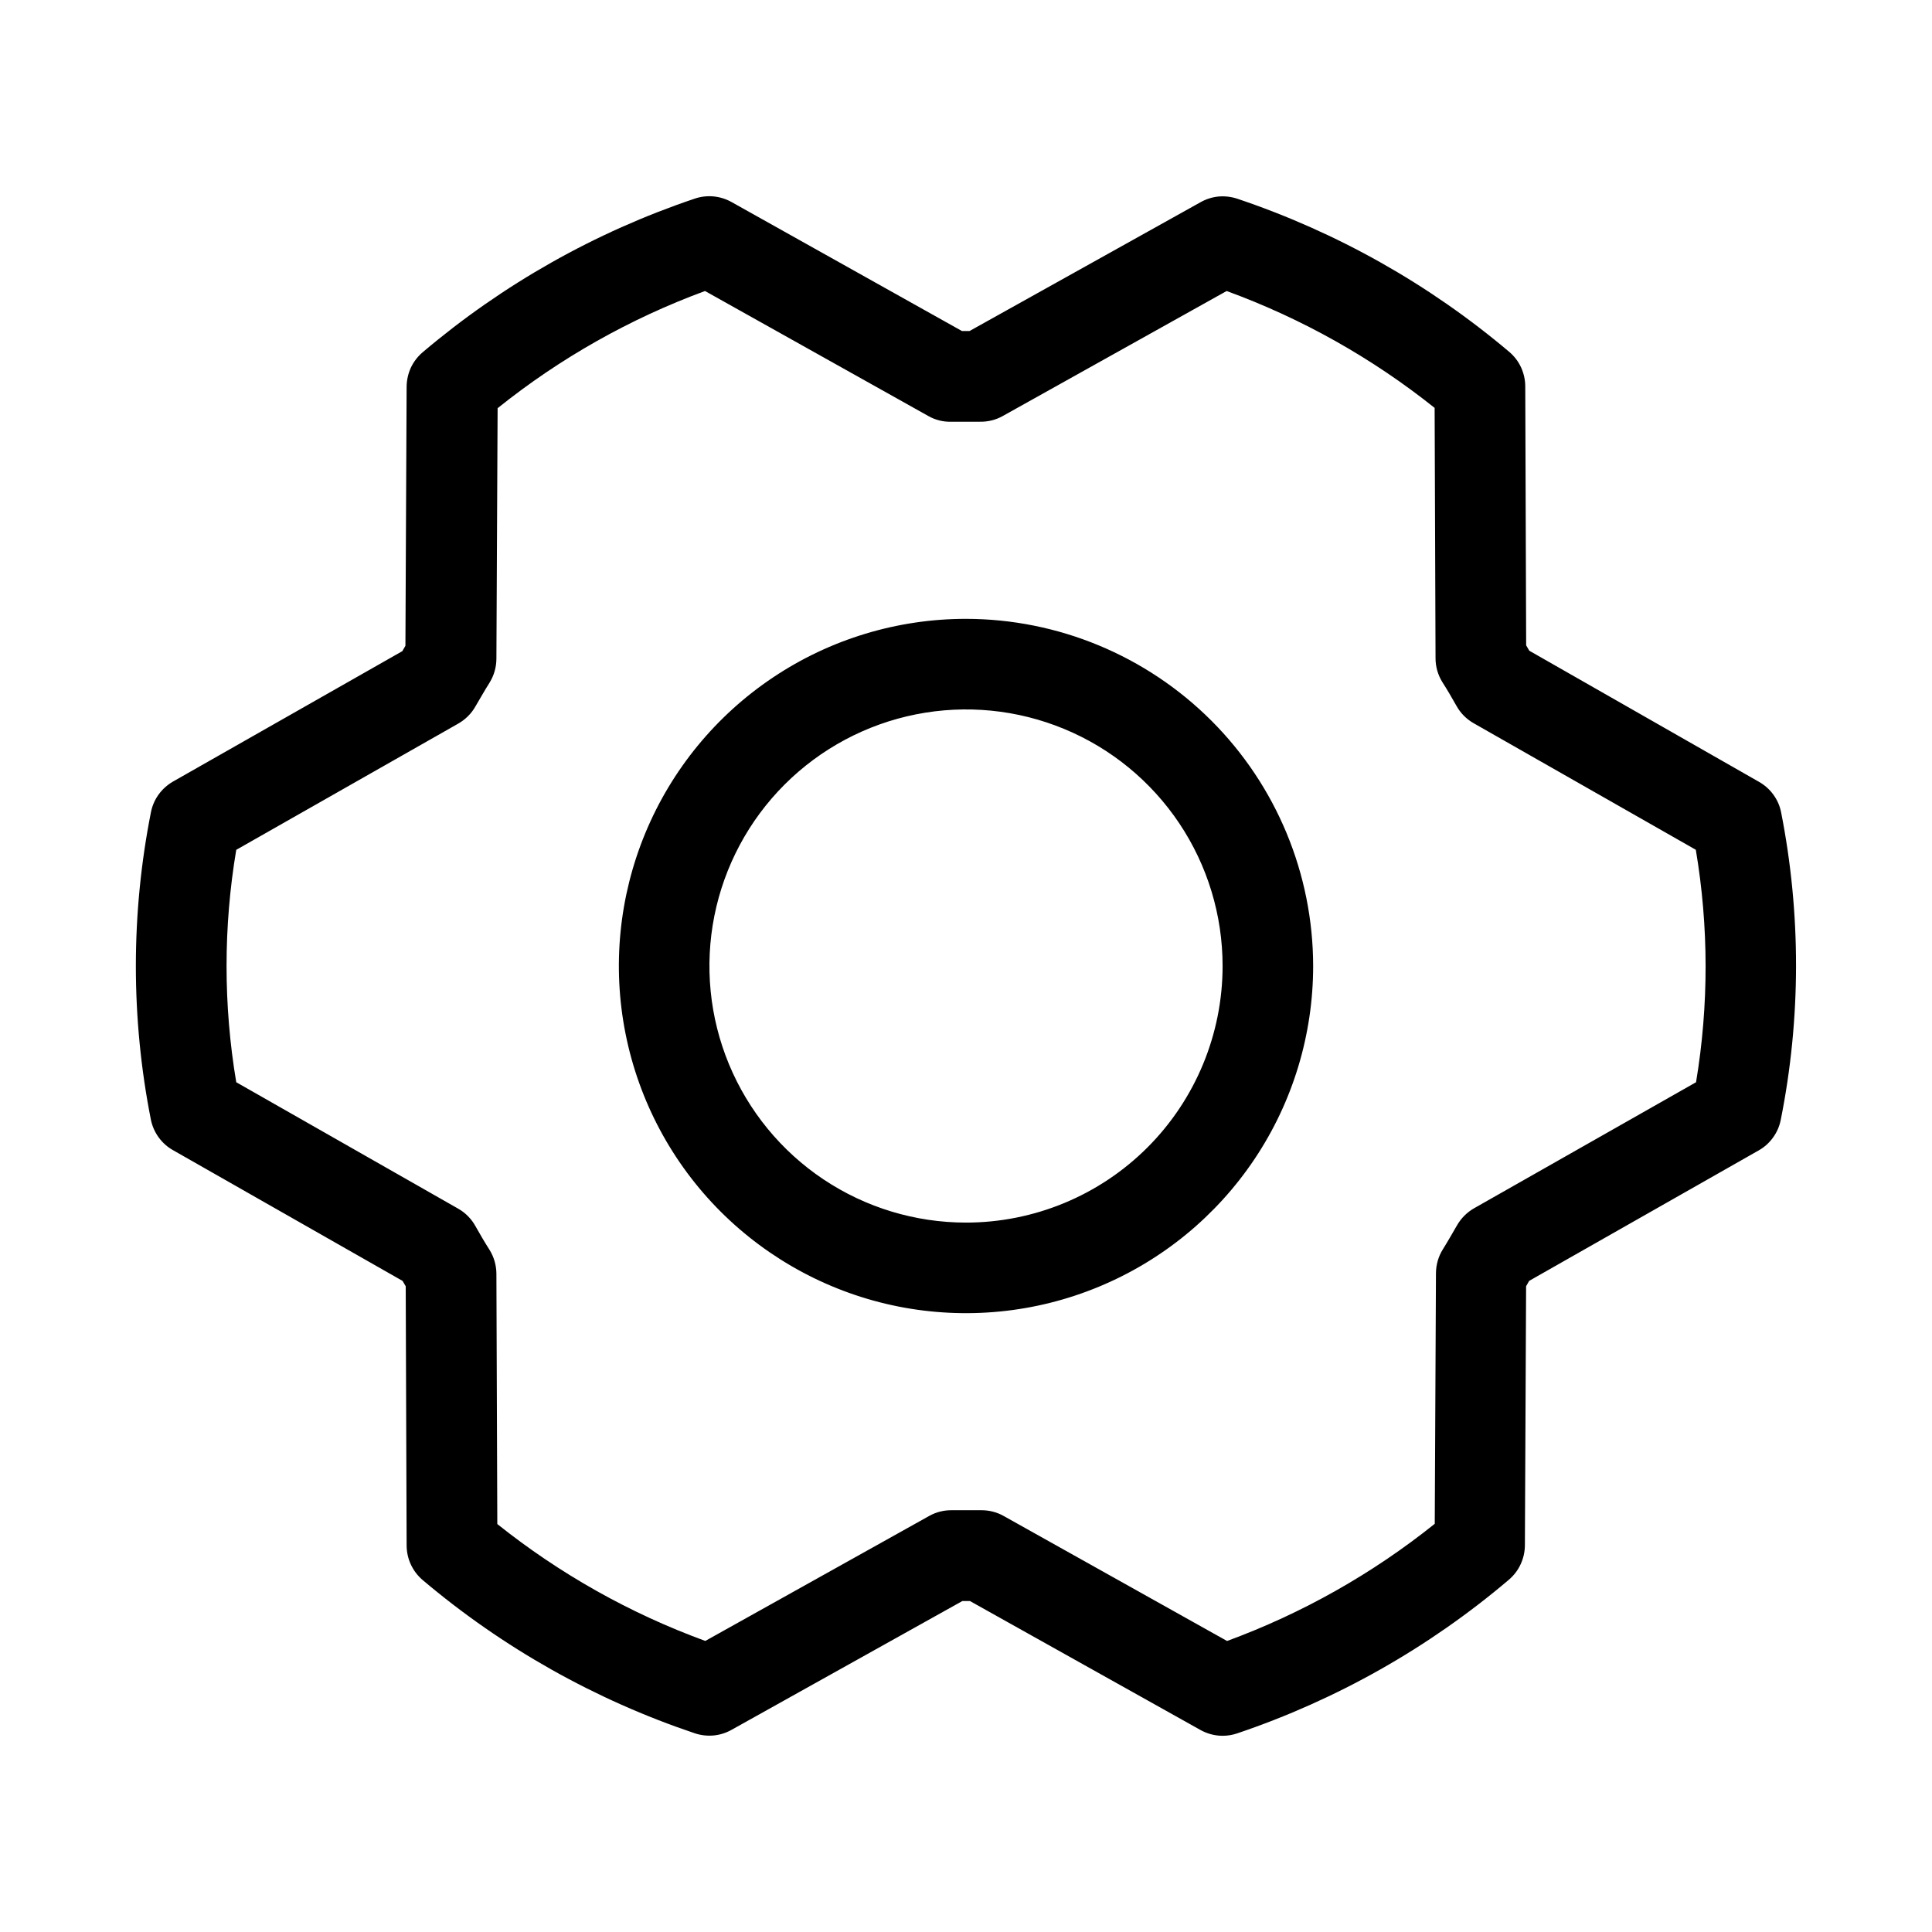 <svg xmlns="http://www.w3.org/2000/svg" xmlns:xlink="http://www.w3.org/1999/xlink" fill="none" version="1.1" width="32" height="32" viewBox="0 0 32 32"><g><g><path d="M16,10.25C14.863,10.25,13.751,10.587,12.806,11.219C11.86,11.851,11.123,12.749,10.688,13.8C10.253,14.85,10.139,16.007,10.361,17.122C10.583,18.237,11.13,19.262,11.934,20.066C12.739,20.87,13.763,21.418,14.879,21.64C15.994,21.861,17.15,21.748,18.201,21.312C19.251,20.877,20.149,20.14,20.781,19.195C21.413,18.249,21.75,17.137,21.75,16C21.748,14.476,21.142,13.014,20.064,11.936C18.986,10.859,17.525,10.252,16,10.25ZM16,20.25C15.16,20.25,14.338,20.001,13.639,19.534C12.94,19.067,12.396,18.403,12.074,17.627C11.752,16.85,11.668,15.995,11.832,15.171C11.996,14.347,12.401,13.589,12.995,12.995C13.589,12.401,14.347,11.996,15.171,11.832C15.996,11.668,16.85,11.752,17.627,12.074C18.403,12.395,19.067,12.94,19.534,13.639C20.001,14.338,20.25,15.159,20.25,16C20.25,17.127,19.802,18.208,19.006,19.005C18.209,19.802,17.127,20.25,16,20.25ZM29.5,13.45C29.479,13.346,29.435,13.247,29.372,13.161C29.309,13.074,29.228,13.003,29.135,12.95C29.135,12.95,25.33,10.778,25.33,10.778C25.33,10.778,25.278,10.689,25.278,10.689C25.278,10.689,25.263,6.4,25.263,6.4C25.263,6.292,25.239,6.185,25.194,6.086C25.149,5.988,25.083,5.901,25,5.83C23.671,4.706,22.141,3.845,20.492,3.291C20.392,3.258,20.287,3.246,20.183,3.255C20.079,3.265,19.978,3.297,19.887,3.348C19.887,3.348,16.058,5.483,16.058,5.483C16.058,5.483,15.933,5.483,15.933,5.483C15.933,5.483,12.114,3.345,12.114,3.345C12.022,3.294,11.921,3.263,11.816,3.253C11.711,3.244,11.606,3.256,11.507,3.29C9.857,3.845,8.328,4.709,7,5.835C6.918,5.905,6.851,5.992,6.805,6.09C6.76,6.189,6.736,6.296,6.735,6.404C6.735,6.404,6.715,10.696,6.715,10.696C6.698,10.725,6.68,10.755,6.664,10.785C6.664,10.785,2.864,12.946,2.864,12.946C2.771,13,2.69,13.073,2.627,13.16C2.564,13.247,2.521,13.347,2.5,13.453C2.167,15.135,2.167,16.867,2.5,18.55C2.522,18.655,2.566,18.753,2.629,18.84C2.692,18.926,2.772,18.998,2.865,19.05C2.865,19.05,6.668,21.216,6.668,21.216C6.668,21.216,6.72,21.305,6.72,21.305C6.72,21.305,6.735,25.594,6.735,25.594C6.735,25.703,6.758,25.812,6.804,25.911C6.85,26.011,6.917,26.099,7,26.17C8.329,27.294,9.859,28.155,11.509,28.709C11.608,28.742,11.713,28.754,11.818,28.745C11.922,28.735,12.023,28.704,12.114,28.653C12.114,28.653,15.94,26.518,15.94,26.518C15.94,26.518,16.065,26.518,16.065,26.518C16.065,26.518,19.885,28.655,19.885,28.655C19.997,28.717,20.123,28.75,20.25,28.75C20.332,28.75,20.414,28.737,20.492,28.71C22.139,28.154,23.666,27.291,24.992,26.165C25.074,26.095,25.141,26.008,25.186,25.91C25.232,25.812,25.256,25.705,25.257,25.596C25.257,25.596,25.277,21.304,25.277,21.304C25.294,21.275,25.312,21.245,25.328,21.215C25.328,21.215,29.13,19.054,29.13,19.054C29.224,19.001,29.305,18.928,29.368,18.84C29.431,18.753,29.474,18.653,29.495,18.548C29.831,16.865,29.832,15.133,29.5,13.45ZM28.094,17.924C28.094,17.924,24.415,20.013,24.415,20.013C24.296,20.081,24.198,20.18,24.13,20.3C24.057,20.425,23.979,20.564,23.898,20.693C23.824,20.811,23.785,20.948,23.784,21.088C23.784,21.088,23.764,25.239,23.764,25.239C22.73,26.067,21.568,26.723,20.324,27.18C20.324,27.18,16.625,25.11,16.625,25.11C16.514,25.047,16.387,25.014,16.259,25.014C16.259,25.014,16.242,25.014,16.242,25.014C16.087,25.014,15.929,25.014,15.774,25.014C15.64,25.011,15.507,25.043,15.39,25.109C15.39,25.109,11.682,27.179,11.682,27.179C10.436,26.724,9.273,26.07,8.237,25.243C8.237,25.243,8.222,21.096,8.222,21.096C8.221,20.957,8.182,20.82,8.108,20.701C8.028,20.576,7.949,20.441,7.875,20.309C7.809,20.189,7.711,20.089,7.592,20.021C7.592,20.021,3.913,17.925,3.913,17.925C3.699,16.651,3.699,15.35,3.913,14.076C3.913,14.076,7.585,11.988,7.585,11.988C7.706,11.92,7.807,11.821,7.875,11.7C7.949,11.575,8.027,11.436,8.108,11.308C8.182,11.189,8.221,11.052,8.222,10.913C8.222,10.913,8.242,6.761,8.242,6.761C9.274,5.933,10.434,5.278,11.677,4.82C11.677,4.82,15.375,6.89,15.375,6.89C15.492,6.957,15.625,6.99,15.759,6.985C15.914,6.985,16.072,6.985,16.227,6.985C16.361,6.988,16.493,6.956,16.61,6.89C16.61,6.89,20.317,4.82,20.317,4.82C21.562,5.275,22.726,5.929,23.762,6.756C23.762,6.756,23.777,10.903,23.777,10.903C23.777,11.042,23.816,11.179,23.89,11.298C23.97,11.423,24.049,11.558,24.123,11.69C24.189,11.81,24.288,11.91,24.407,11.978C24.407,11.978,28.088,14.075,28.088,14.075C28.303,15.349,28.304,16.65,28.092,17.924C28.092,17.924,28.094,17.924,28.094,17.924Z" fill="current" fill-opacity="1"/></g></g></svg>